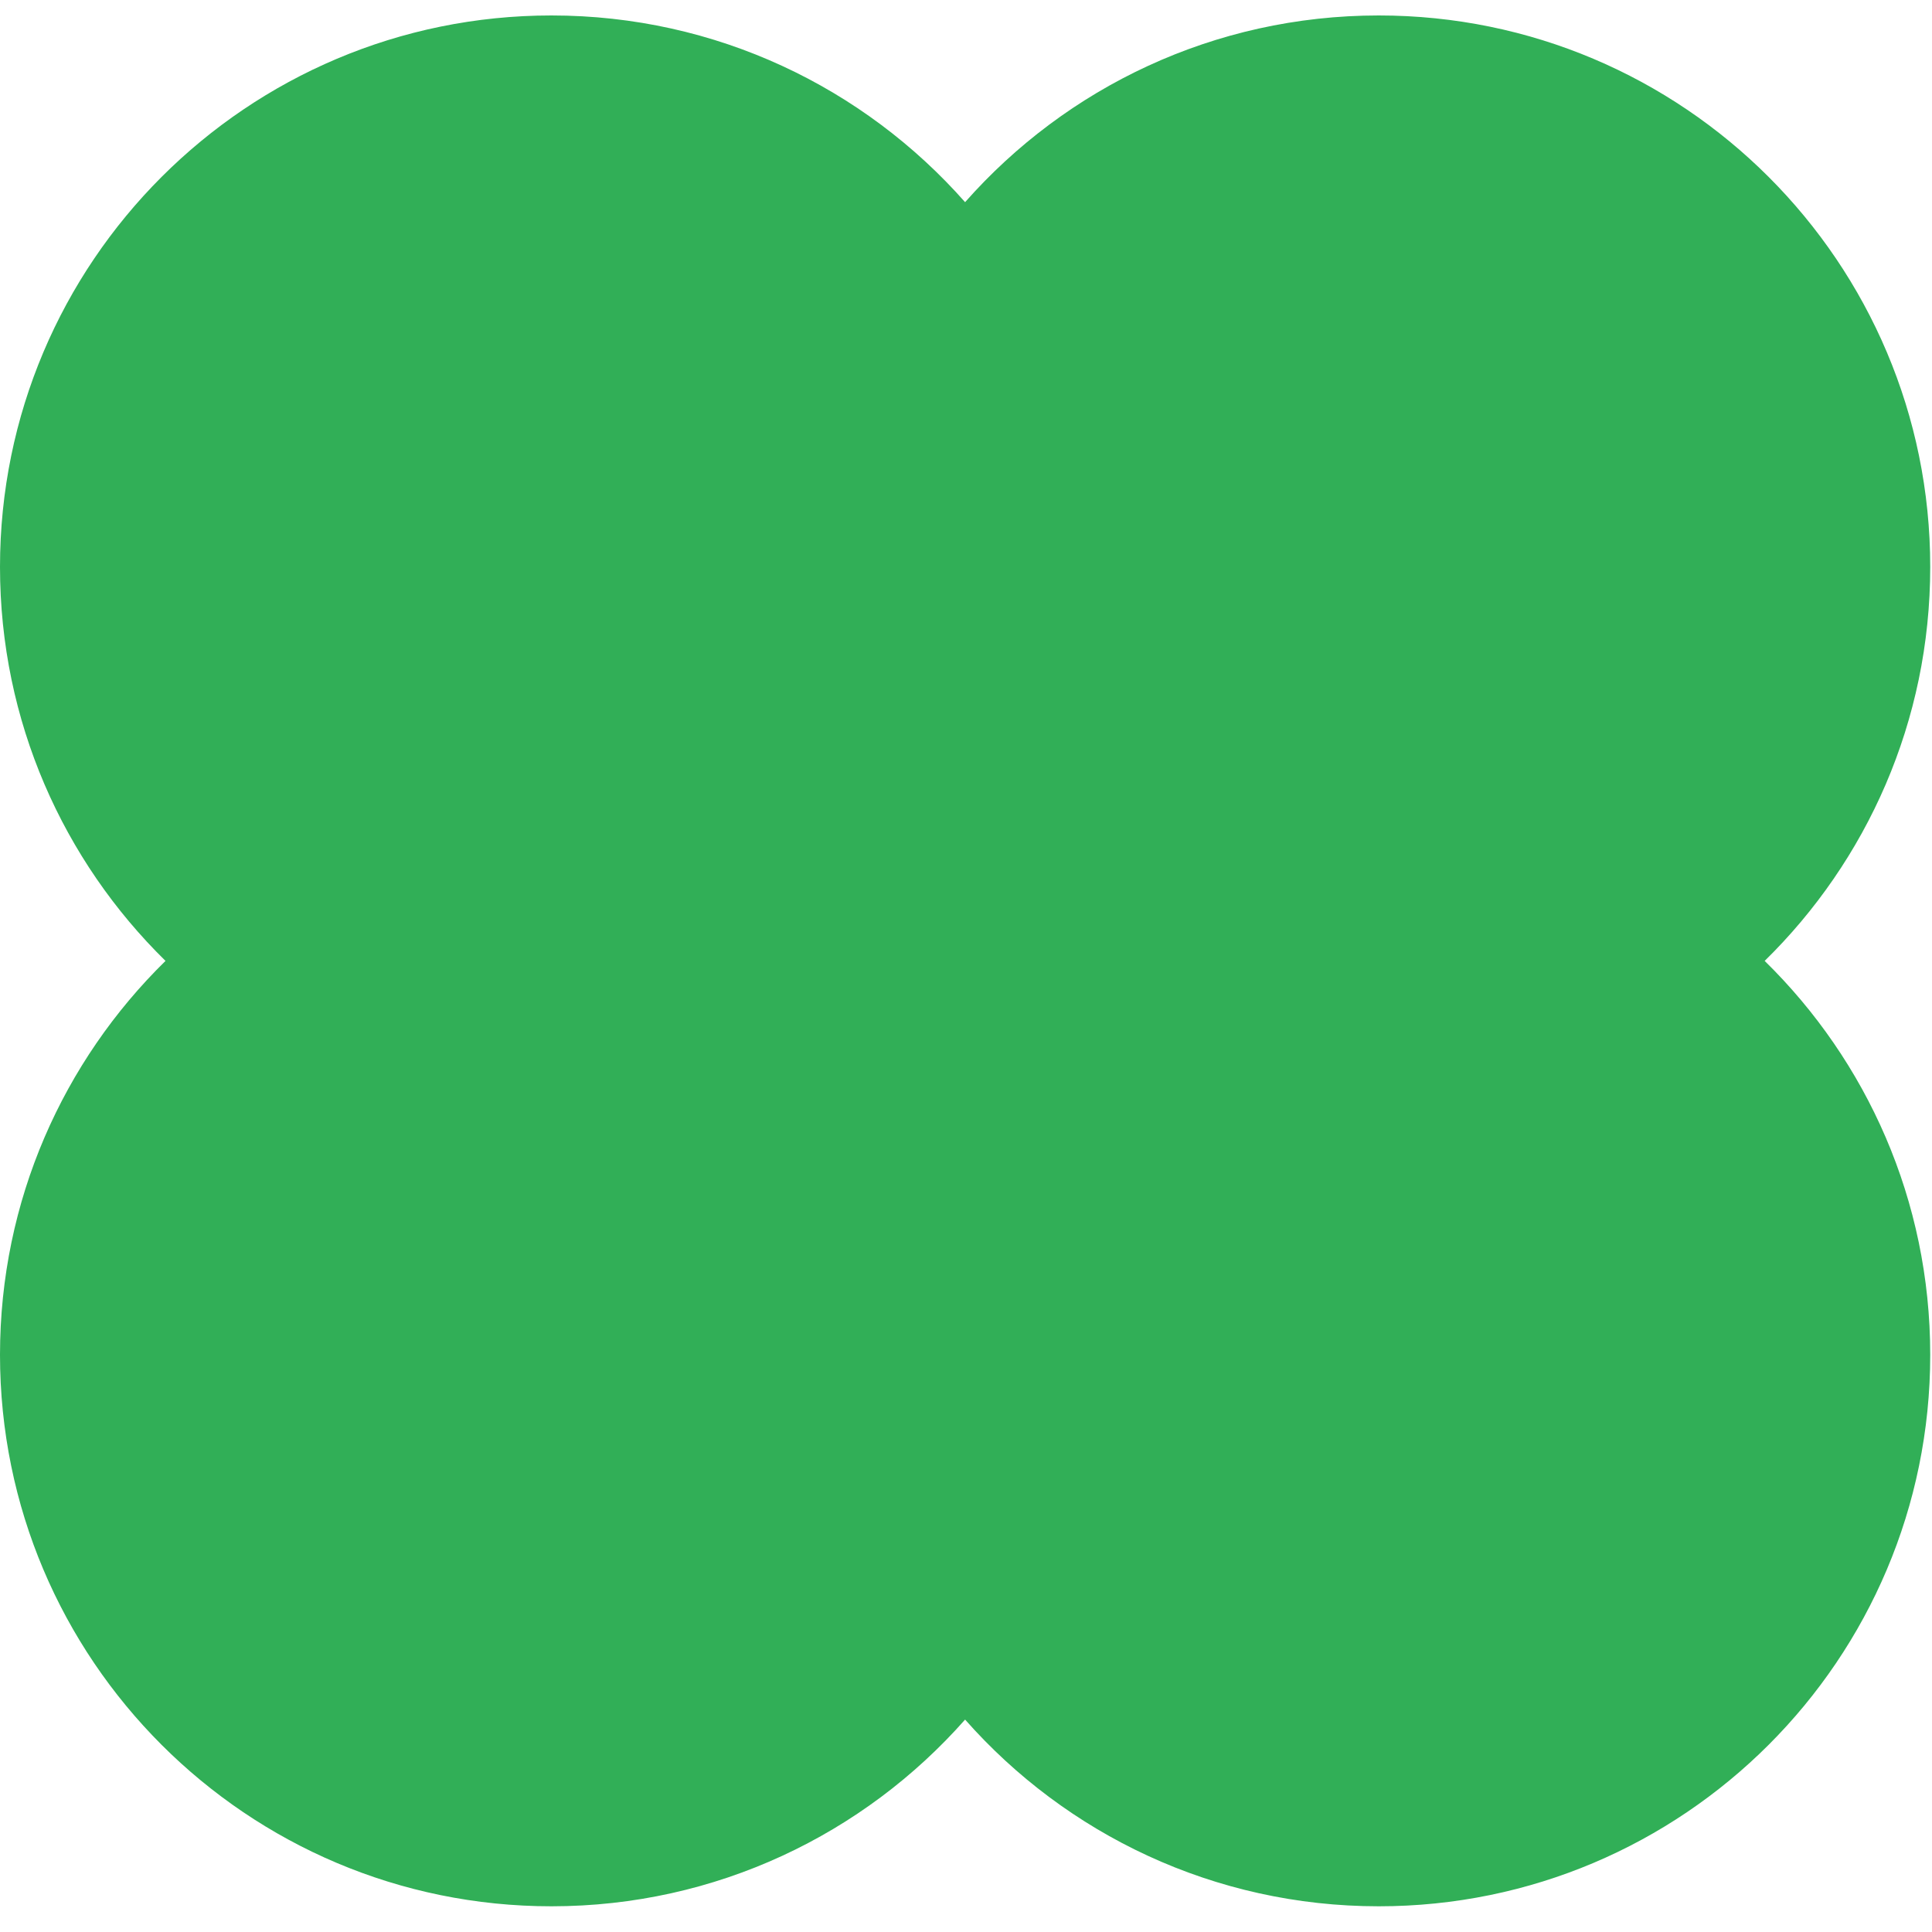 <svg width="36" height="36" viewBox="0 0 36 36" fill="none" xmlns="http://www.w3.org/2000/svg">
<path fill-rule="evenodd" clip-rule="evenodd" d="M35.967 10.564C35.967 13.44 34.786 16.039 32.882 17.905C34.786 19.77 35.967 22.369 35.967 25.245C35.967 30.92 31.366 35.521 25.691 35.521C22.621 35.521 19.866 34.175 17.983 32.042C16.1 34.175 13.345 35.521 10.276 35.521C4.601 35.521 0 30.92 0 25.245C0 22.369 1.181 19.77 3.084 17.905C1.181 16.039 0 13.44 0 10.564C0 4.889 4.601 0.288 10.276 0.288C13.345 0.288 16.1 1.634 17.983 3.767C19.866 1.634 22.621 0.288 25.691 0.288C31.366 0.288 35.967 4.889 35.967 10.564Z" fill="#31AF57"/>
</svg>
